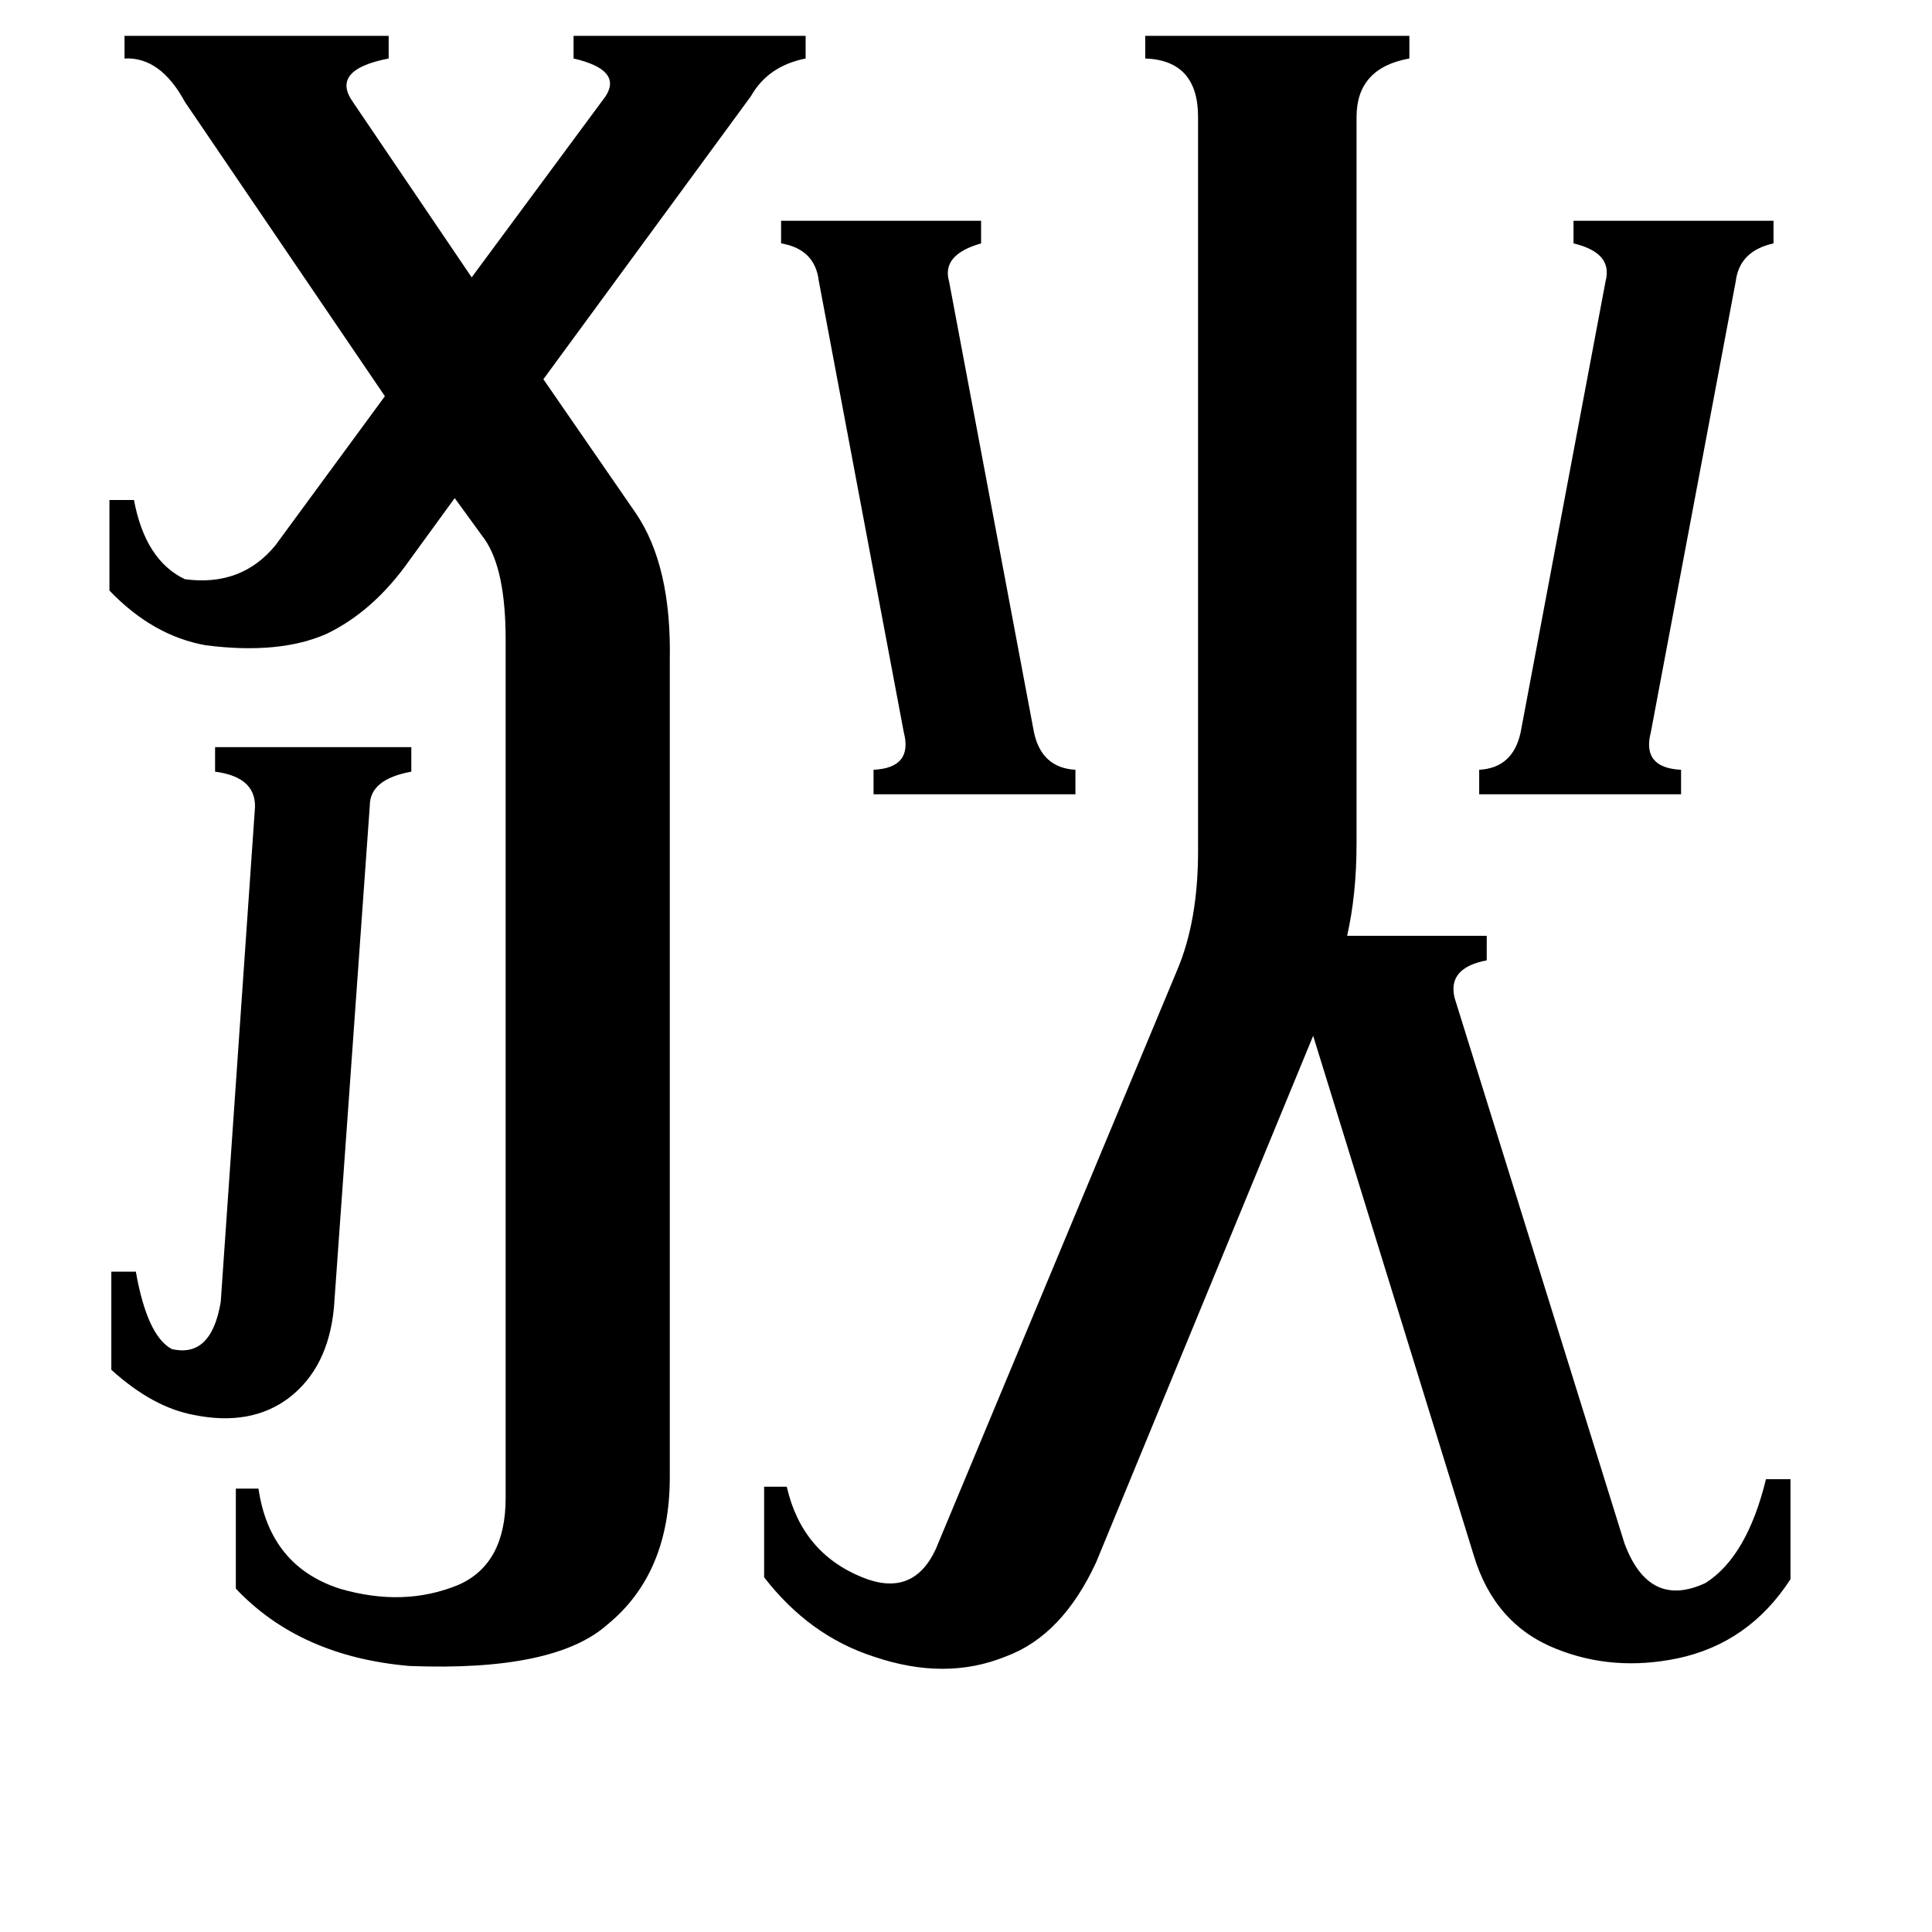 <svg xmlns="http://www.w3.org/2000/svg" viewBox="0 -800 1024 1024">
	<path fill="#000000" d="M548 -412Q552 -393 570 -392V-379H463V-392Q484 -393 479 -412L434 -651Q432 -668 414 -671V-683H520V-671Q499 -665 503 -651ZM851 -651Q855 -666 834 -671V-683H940V-671Q922 -667 920 -651L875 -412Q870 -393 891 -392V-379H784V-392Q802 -393 806 -412ZM177 -107Q174 -75 153 -59Q133 -44 103 -50Q81 -54 59 -74V-126H72Q78 -92 91 -85Q112 -80 117 -110L135 -370Q137 -388 114 -391V-404H218V-391Q196 -387 196 -373ZM217 -503Q198 -476 173 -464Q148 -453 109 -458Q81 -463 58 -487V-535H71Q77 -503 98 -493Q128 -489 146 -511L204 -590L98 -746Q85 -770 66 -769V-781H206V-769Q175 -763 187 -746L250 -653L321 -749Q330 -763 304 -769V-781H427V-769Q407 -765 398 -749L288 -599L337 -528Q356 -500 355 -450V-17Q355 34 322 61Q294 86 217 83Q159 78 125 42V-11H137Q143 30 180 42Q214 52 243 40Q268 29 268 -6V-461Q268 -498 257 -514L241 -536ZM635 -738Q635 -768 607 -769V-781H747V-769Q719 -764 719 -738V-353Q719 -326 714 -304H788V-291Q767 -287 771 -271L861 18Q874 53 904 39Q926 25 936 -16H949V37Q927 71 889 79Q855 86 825 74Q792 61 781 24L696 -251L581 28Q563 67 533 78Q501 91 463 78Q429 67 405 36V-12H417Q425 23 457 36Q484 47 496 21L624 -286Q635 -312 635 -349Z"/>
</svg>